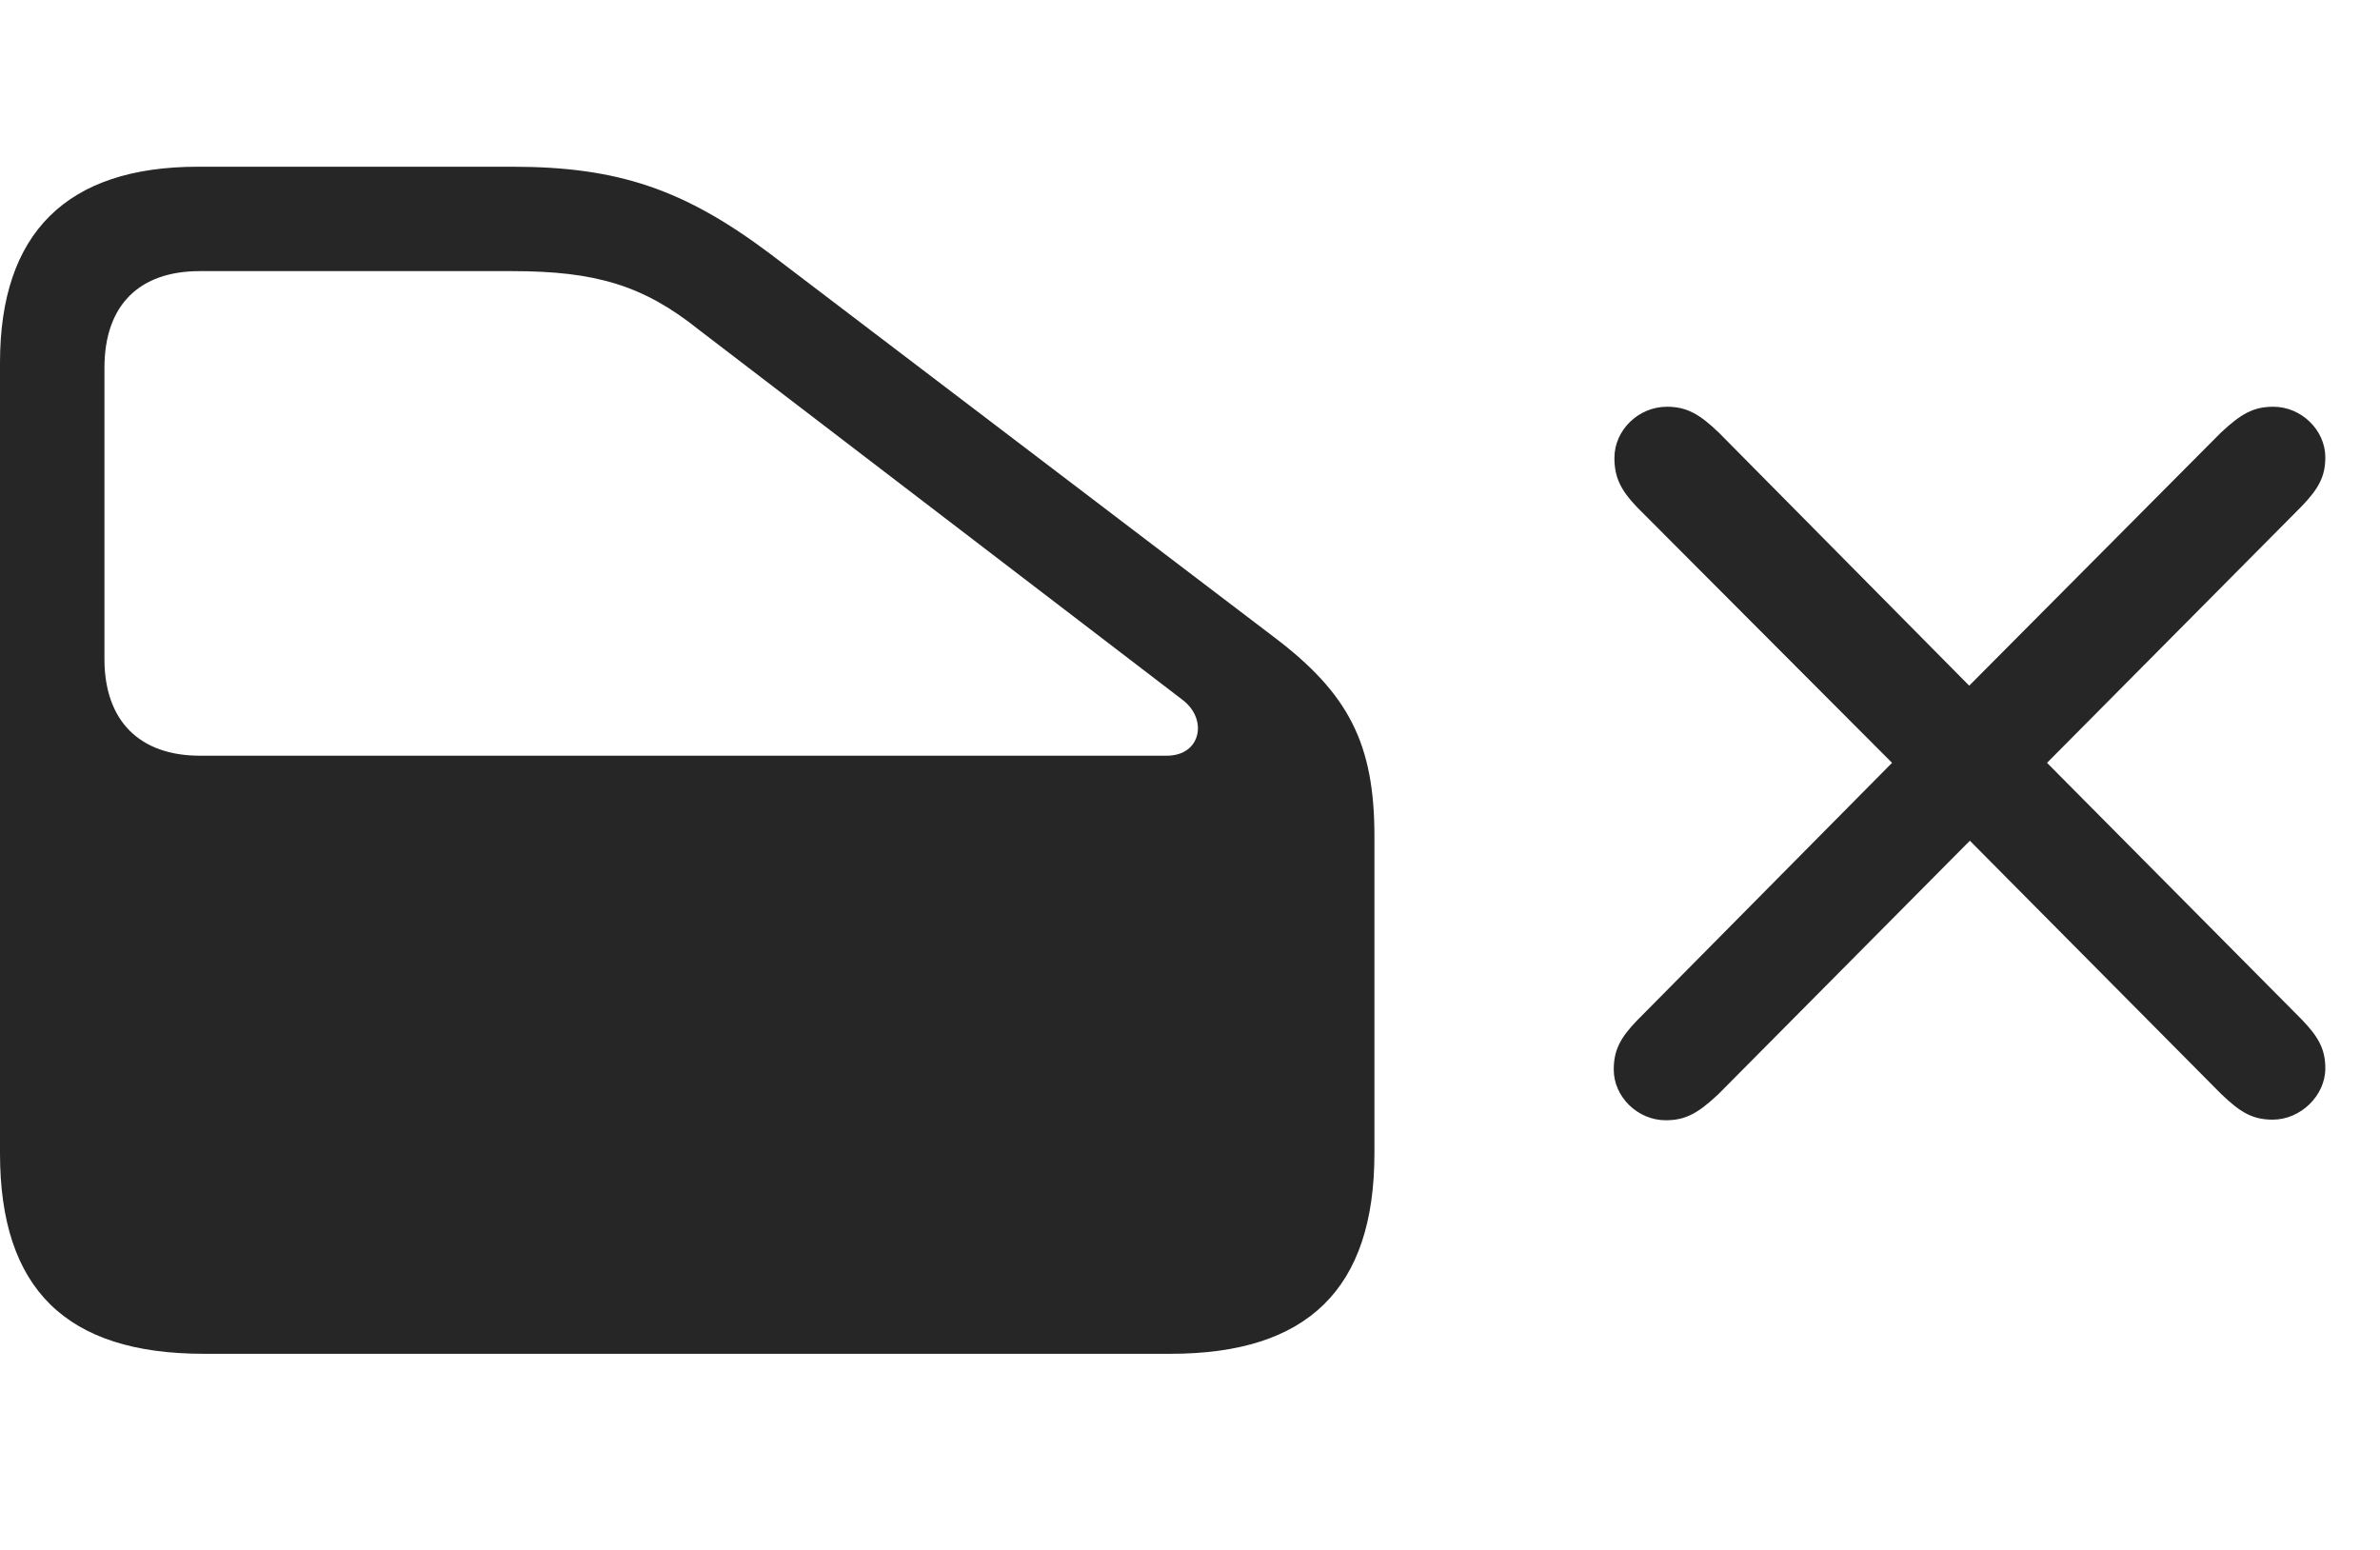 <svg width="43" height="28" viewBox="0 0 43 28" fill="none" xmlns="http://www.w3.org/2000/svg">
<path d="M21.152 24.457C23.625 24.457 24.832 23.285 24.832 20.836V15.105C24.832 13.43 24.363 12.527 23.016 11.508L13.91 4.582C12.363 3.422 11.168 3.012 9.258 3.012H3.574C1.207 3.012 0 4.207 0 6.551V20.836C0 23.285 1.195 24.457 3.68 24.457H21.152ZM21.082 13.652H3.609C2.531 13.652 1.887 13.031 1.887 11.906V6.645C1.887 5.508 2.52 4.898 3.609 4.898H9.258C10.758 4.898 11.625 5.156 12.621 5.953L21.352 12.633C21.832 12.984 21.703 13.652 21.082 13.652Z" fill="black" fill-opacity="0.85"/>
<path d="M30.094 20.238C30.457 20.238 30.68 20.109 31.043 19.77L35.59 15.188L40.125 19.758C40.477 20.098 40.699 20.227 41.062 20.227C41.566 20.227 42.012 19.793 42.012 19.301C42.012 18.961 41.895 18.738 41.59 18.422L36.984 13.781L41.59 9.141C41.895 8.824 42.012 8.602 42.012 8.262C42.012 7.77 41.578 7.348 41.074 7.348C40.711 7.348 40.488 7.477 40.125 7.816L35.578 12.387L31.055 7.816C30.703 7.477 30.469 7.348 30.117 7.348C29.602 7.348 29.168 7.77 29.168 8.273C29.168 8.625 29.285 8.859 29.578 9.164L34.184 13.781L29.578 18.434C29.273 18.75 29.156 18.973 29.156 19.324C29.156 19.816 29.59 20.238 30.094 20.238Z" fill="black" fill-opacity="0.85"/>
</svg>

